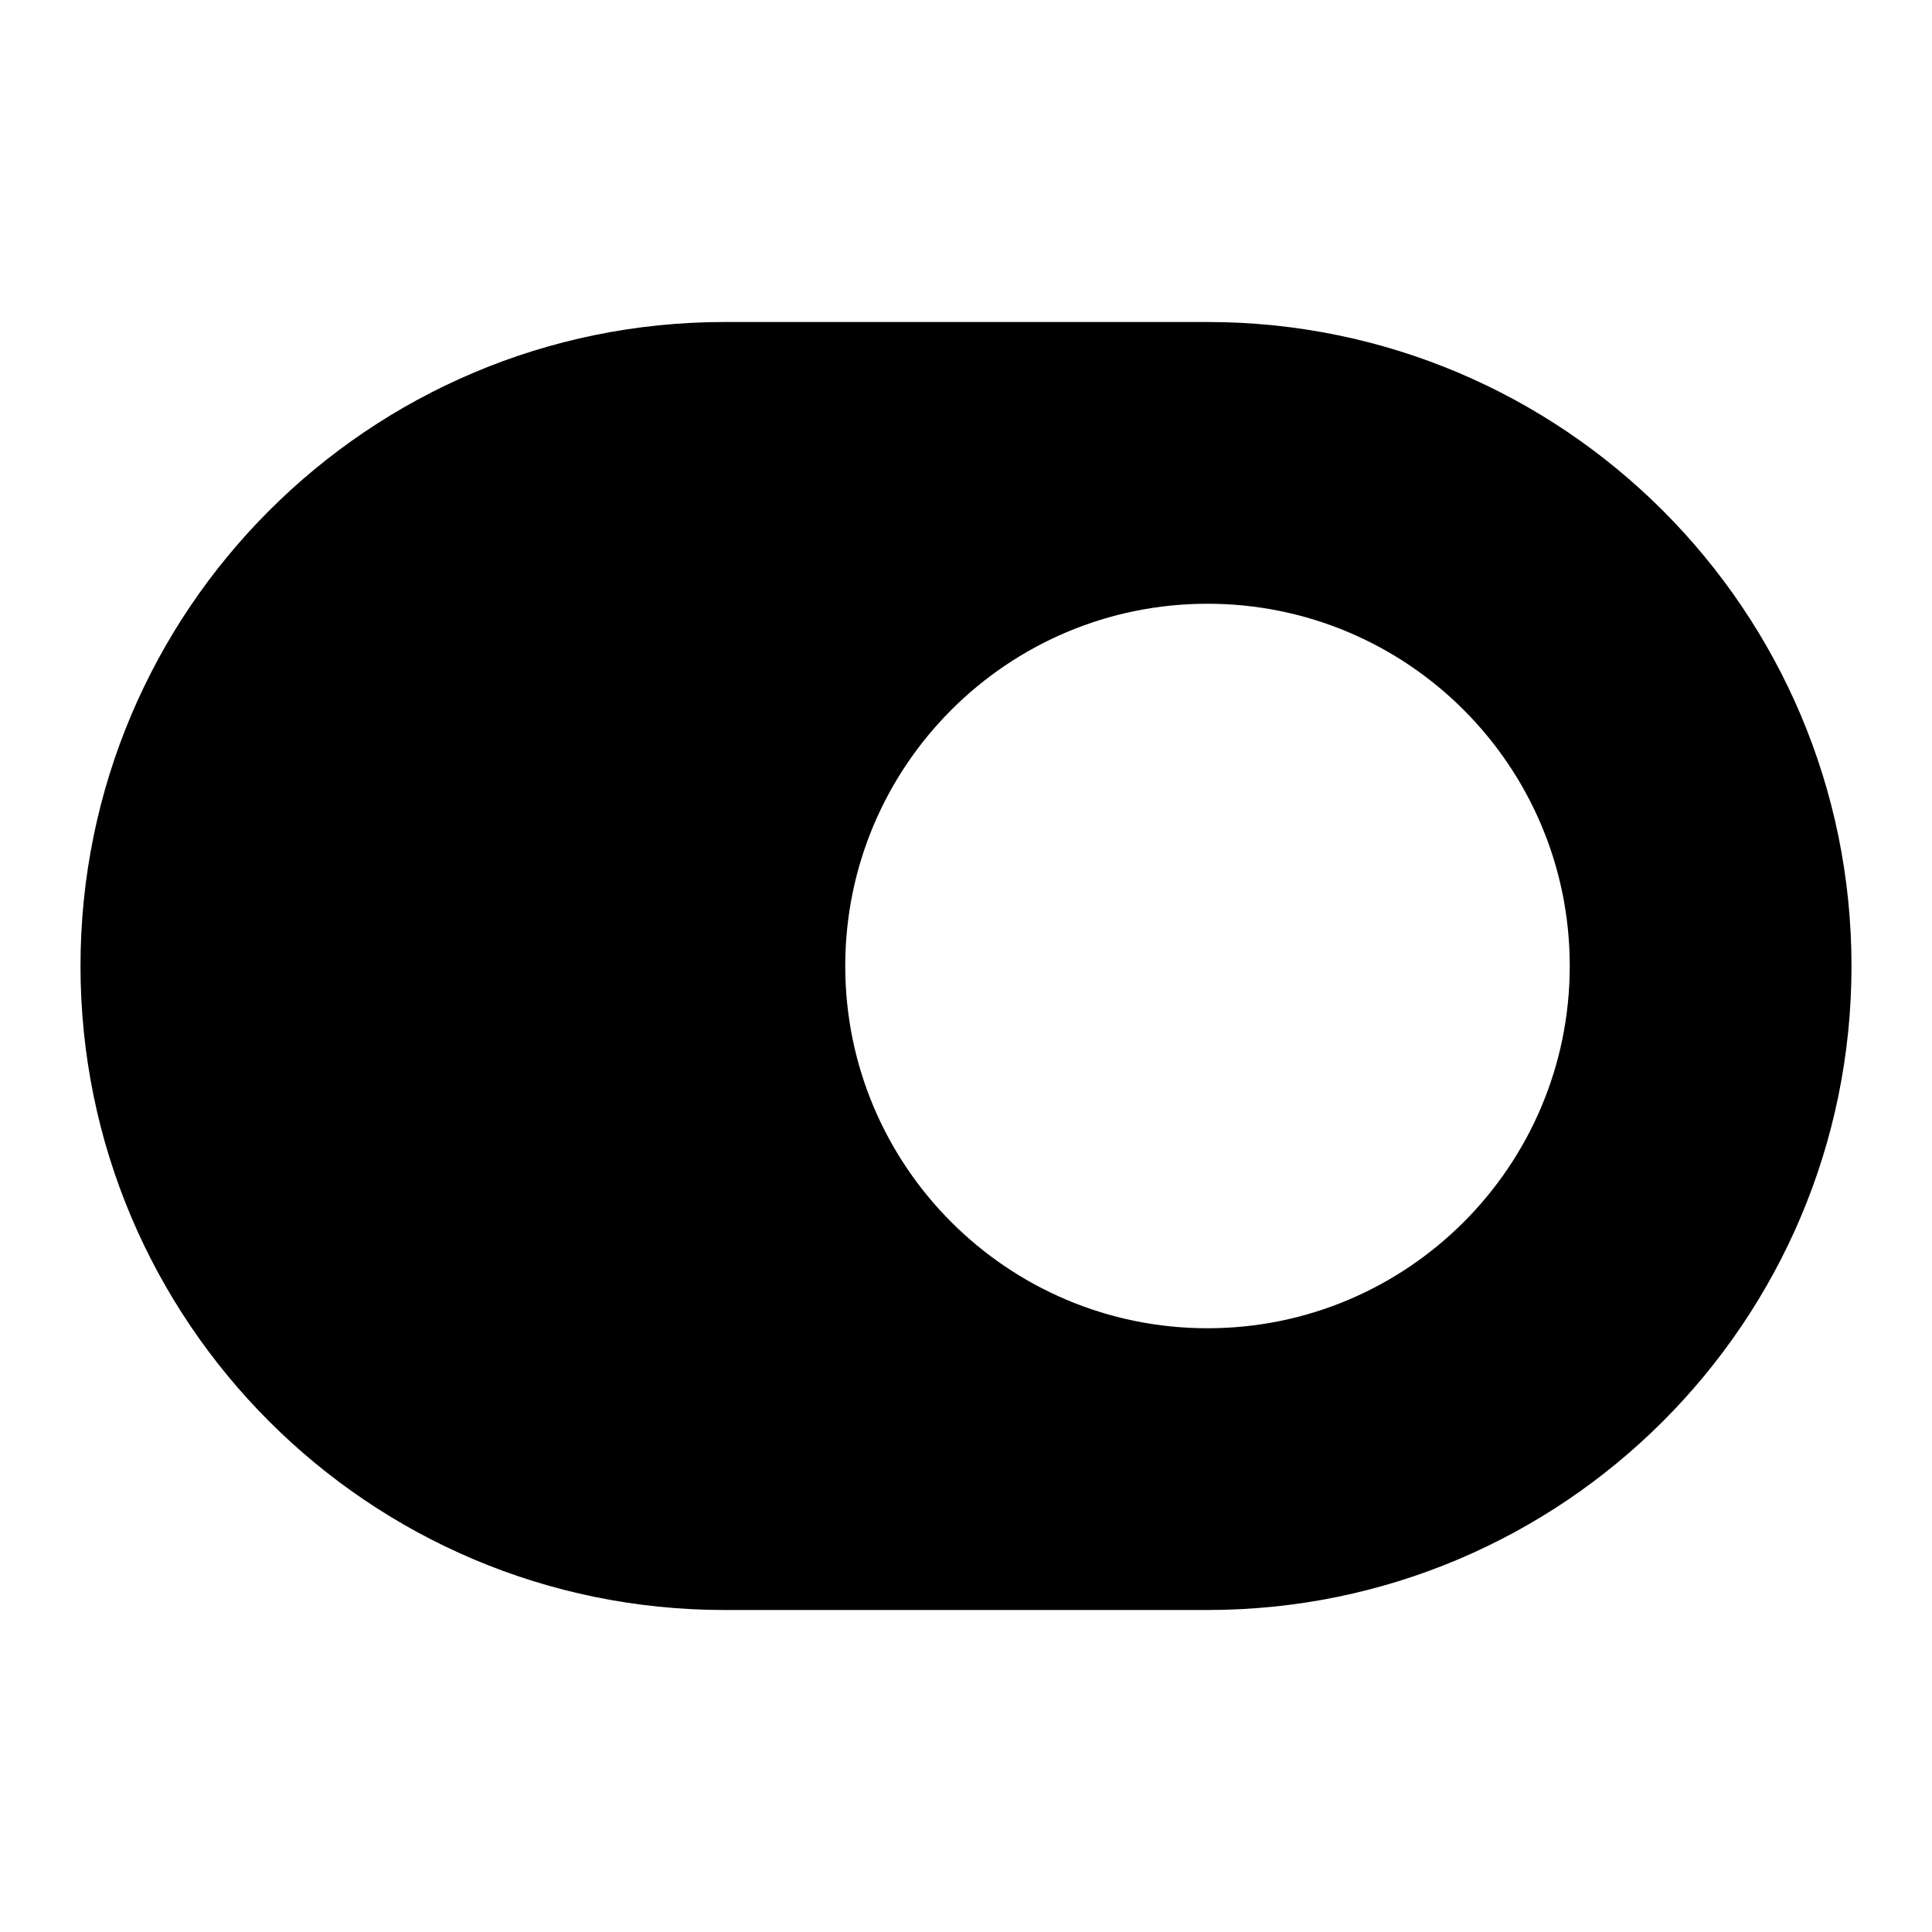 <svg width="24" height="24" viewBox="0 0 24 24" fill="none" xmlns="http://www.w3.org/2000/svg">
<path fill-rule="evenodd" clip-rule="evenodd" d="M1 12C1 7.582 4.582 4 9 4H15C19.418 4 23 7.582 23 12C23 16.418 19.418 20 15 20H9C4.582 20 1 16.418 1 12ZM10.5 12C10.5 9.515 12.515 7.5 15 7.5C17.485 7.5 19.5 9.515 19.5 12C19.5 14.485 17.485 16.5 15 16.5C12.515 16.5 10.5 14.485 10.5 12Z" fill="black"/>
</svg>
